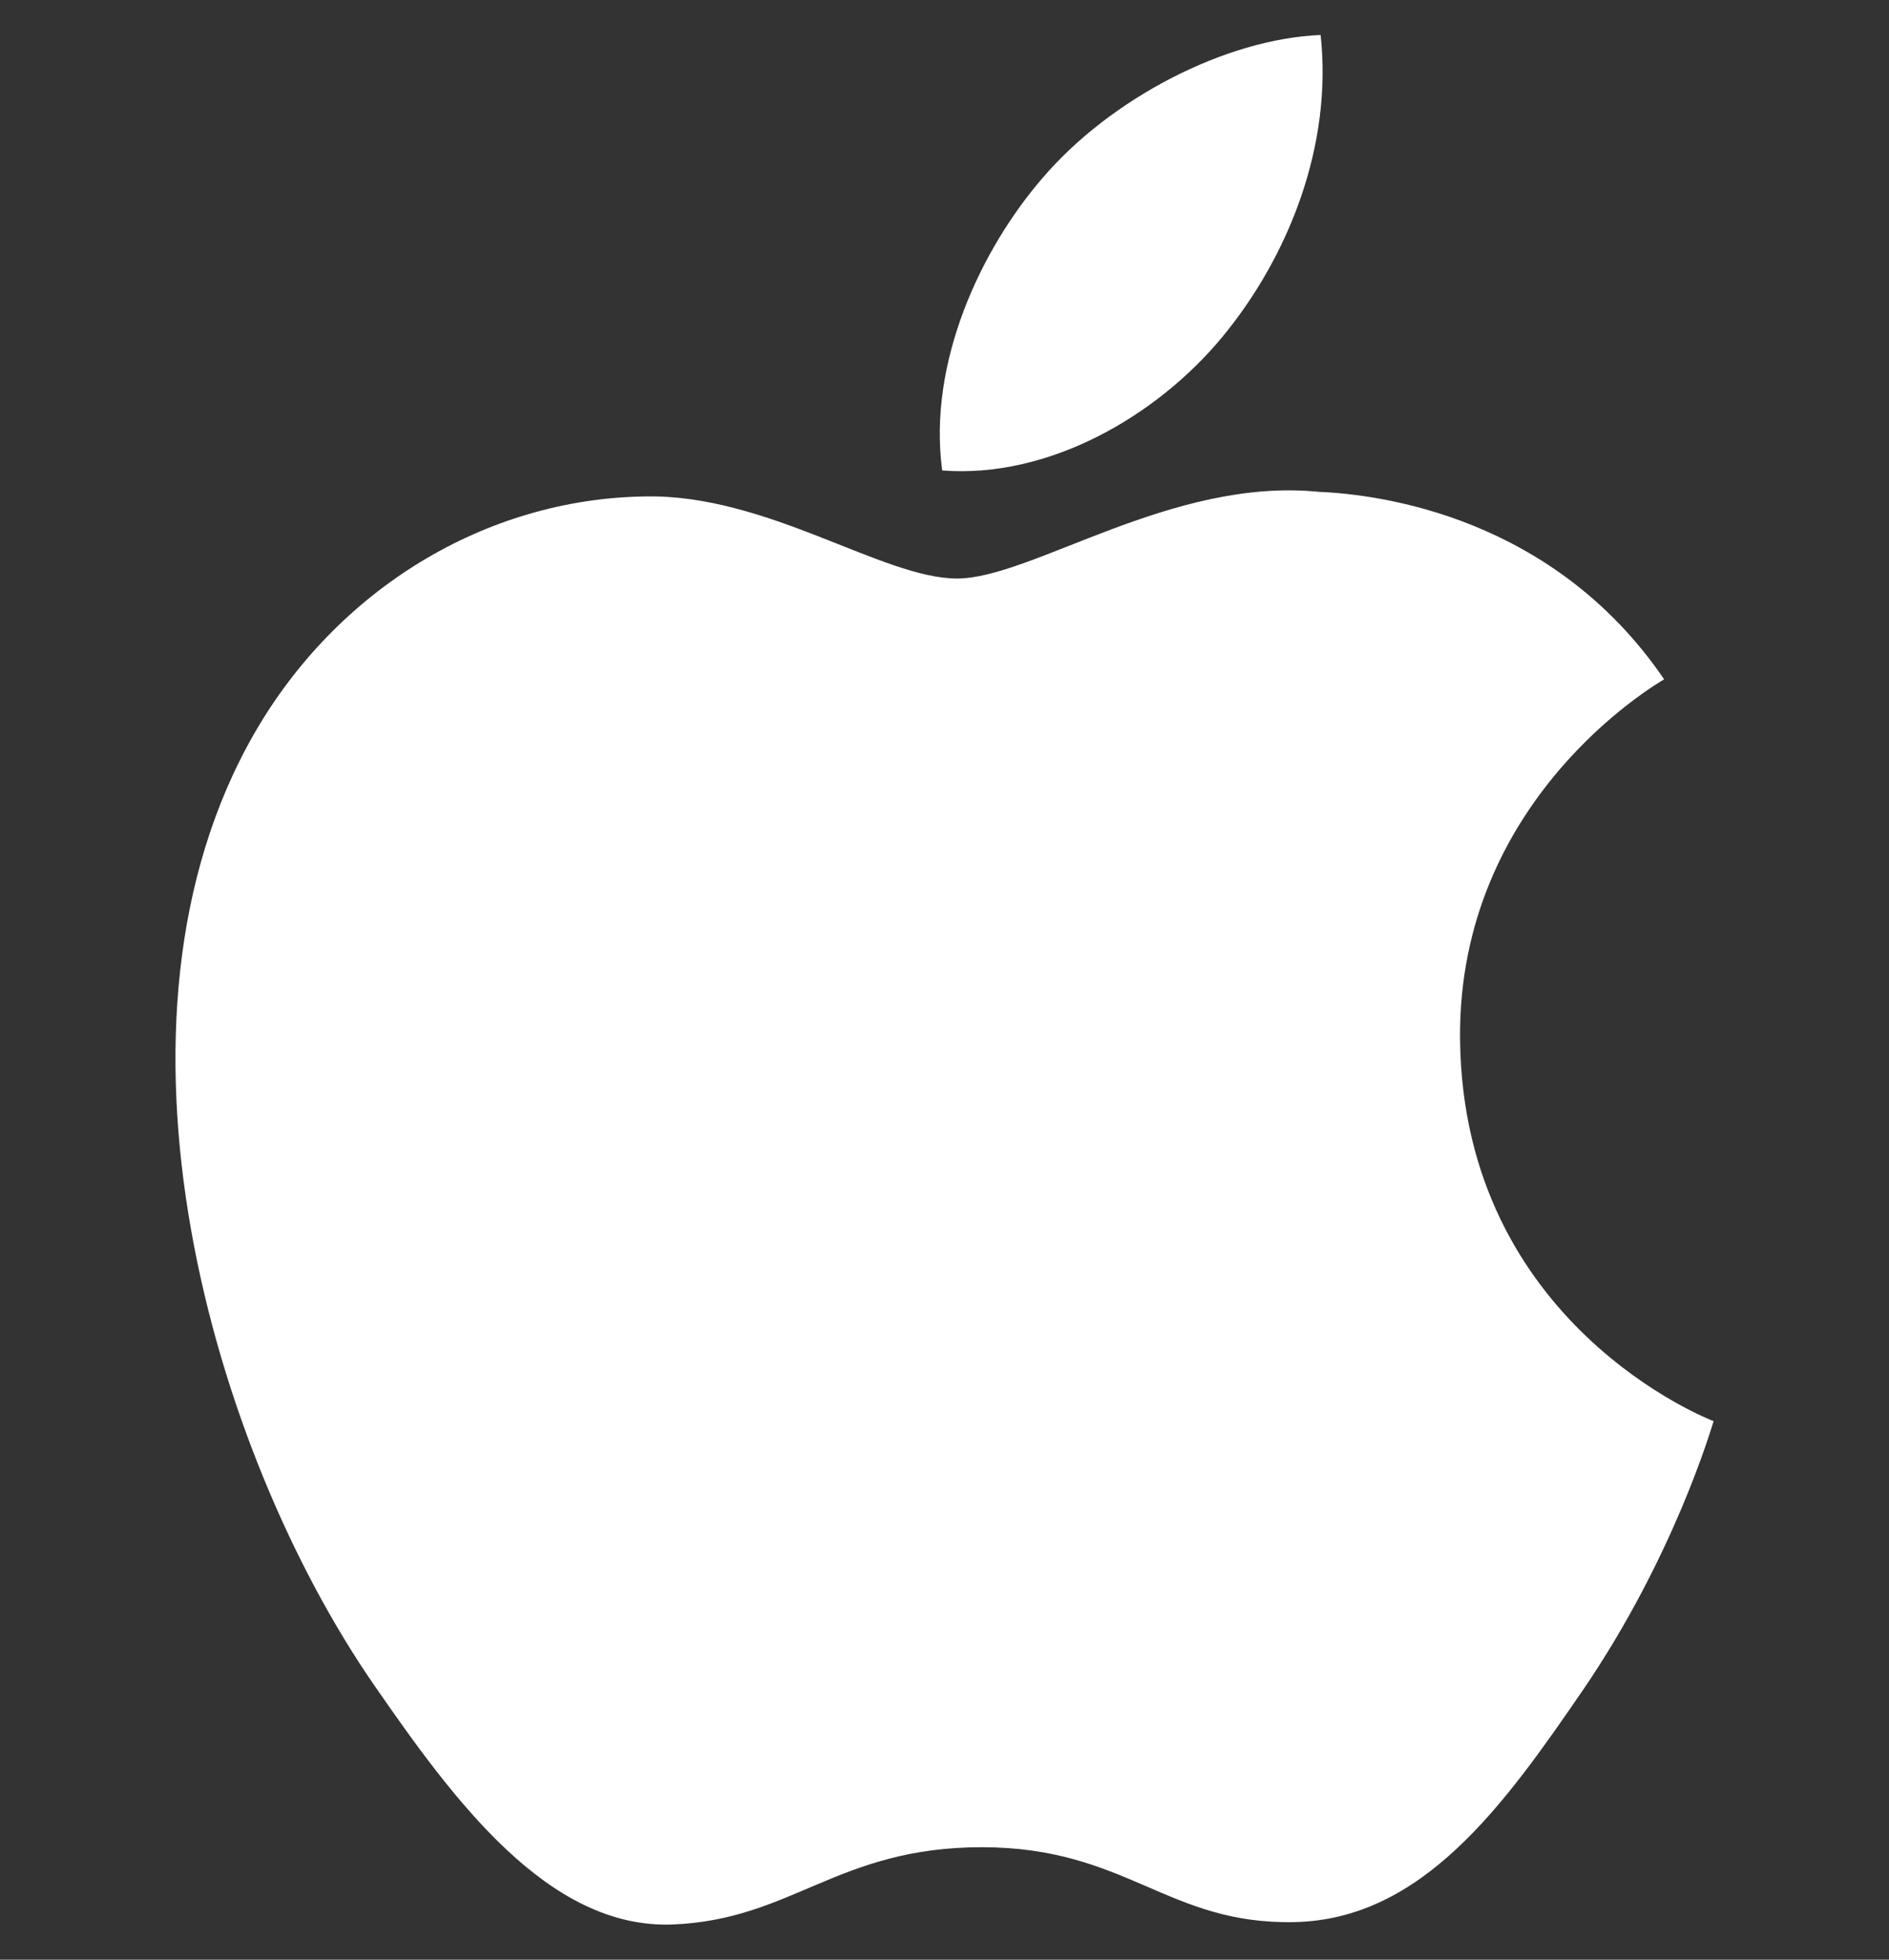 <svg width="27" height="28" viewBox="0 0 27 28" fill="none" xmlns="http://www.w3.org/2000/svg">
<rect x="0" y="0" width="27" height="28" fill="#333333" stroke="none"/>
<g clip-path="url(#clip0_1812_4345)">
<path fill-rule="evenodd" clip-rule="evenodd" d="M20.869 14.843C20.837 11.429 23.659 9.783 23.786 9.706C22.202 7.382 19.729 7.064 18.848 7.027C16.746 6.816 14.746 8.266 13.679 8.266C12.615 8.266 10.967 7.059 9.225 7.093C6.931 7.125 4.818 8.425 3.637 10.476C1.258 14.609 3.029 20.728 5.35 24.08C6.482 25.717 7.836 27.564 9.612 27.497C11.324 27.43 11.969 26.393 14.034 26.393C16.101 26.393 16.682 27.497 18.493 27.463C20.331 27.43 21.499 25.791 22.625 24.148C23.926 22.244 24.462 20.401 24.493 20.305C24.453 20.291 20.907 18.929 20.869 14.843L20.869 14.843Z" fill="white"/>
<path fill-rule="evenodd" clip-rule="evenodd" d="M17.473 4.812C18.416 3.669 19.049 2.082 18.876 0.5C17.518 0.554 15.872 1.406 14.899 2.546C14.025 3.558 13.259 5.173 13.467 6.722C14.982 6.84 16.529 5.954 17.473 4.812Z" fill="white"/>
</g>
<defs>
<clipPath id="clip0_1812_4345">
<rect width="27" height="27" fill="white" transform="translate(0 0.5)"/>
</clipPath>
</defs>
</svg>
